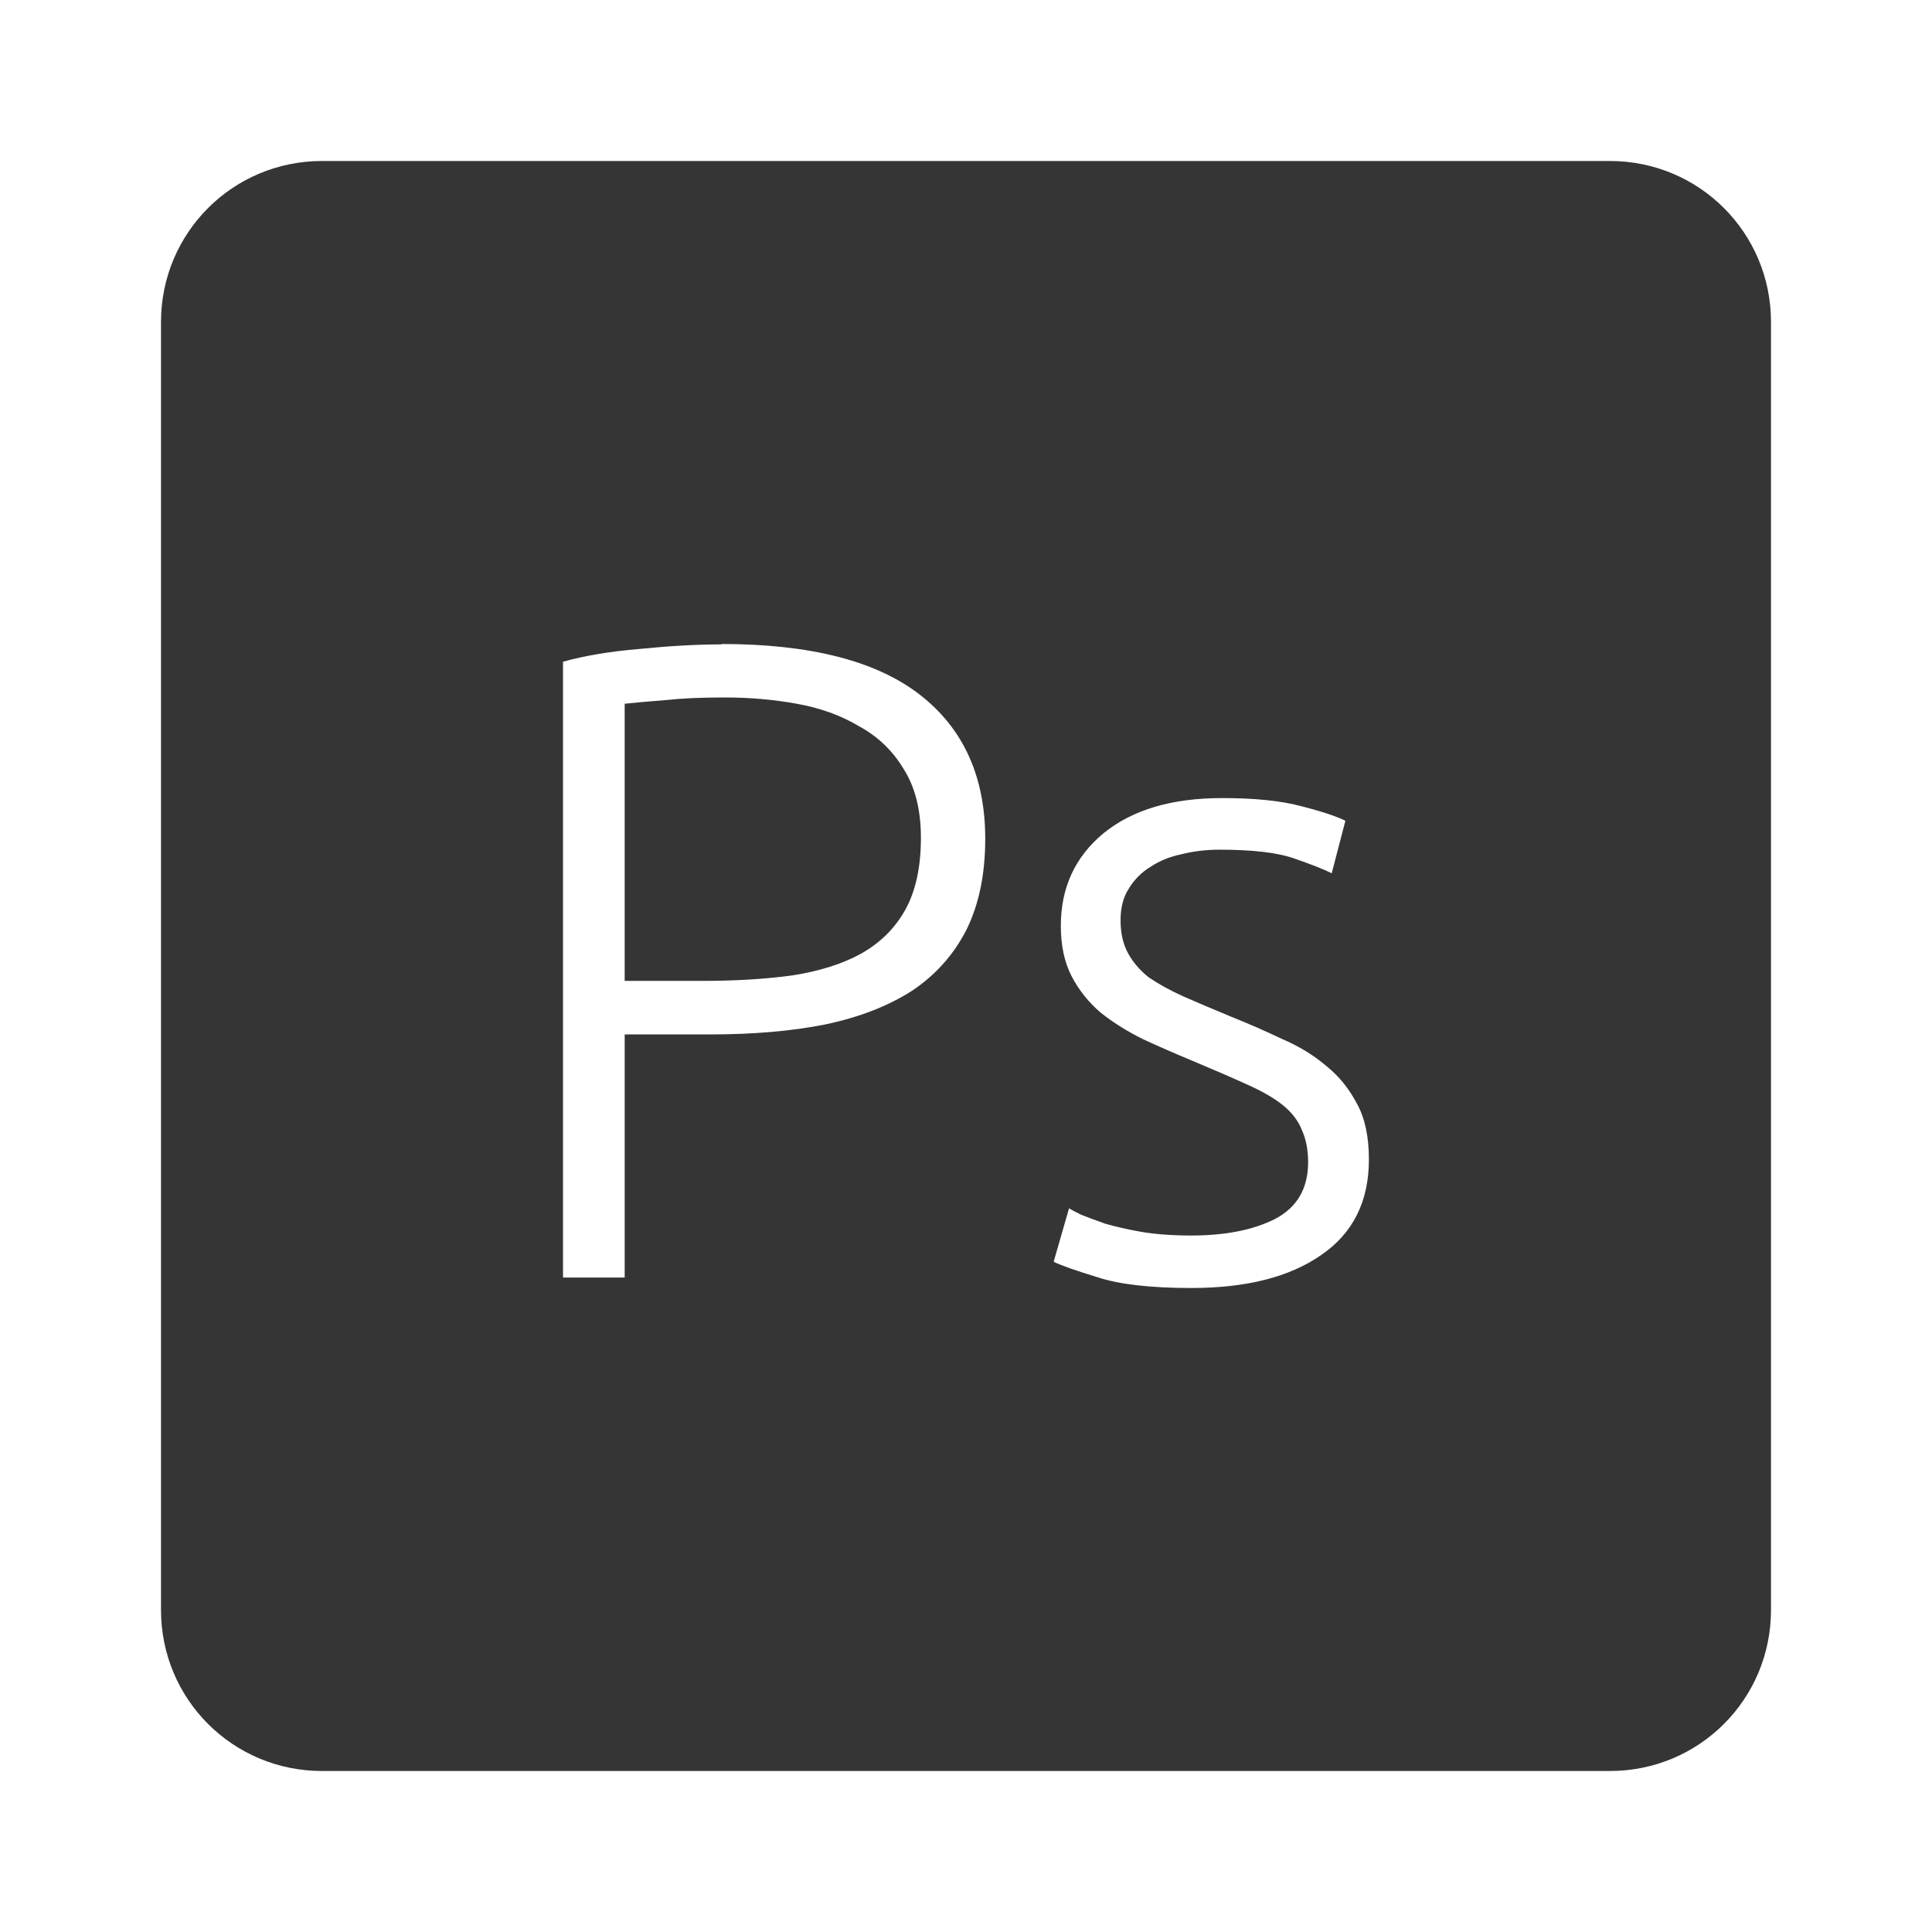 <svg xmlns="http://www.w3.org/2000/svg" viewBox="0 0 24 24">
 <path d="M 4,2 C 2.892,2 2,2.892 2,4 l 0,16 c 0,1.108 0.892,2 2,2 l 16,0 c 1.108,0 2,-0.892 2,-2 L 22,4 C 22,2.892 21.108,2 20,2 L 4,2 Z m 4.963,6 c 1.103,0 1.925,0.211 2.465,0.631 0.54,0.42 0.811,1.017 0.811,1.789 0,0.442 -0.079,0.82 -0.236,1.135 -0.158,0.307 -0.383,0.559 -0.676,0.754 -0.293,0.188 -0.653,0.328 -1.08,0.418 -0.42,0.083 -0.895,0.123 -1.428,0.123 l -1.059,0 0,3.02 -0.766,0 0,-7.65 C 7.264,8.145 7.579,8.092 7.939,8.062 8.307,8.025 8.647,8.005 8.962,8.005 Z M 8.998,8.664 C 8.713,8.664 8.468,8.675 8.266,8.697 8.071,8.712 7.903,8.727 7.76,8.742 l 0,3.443 0.967,0 c 0.412,0 0.785,-0.023 1.115,-0.068 0.338,-0.053 0.621,-0.142 0.854,-0.27 0.24,-0.135 0.425,-0.318 0.553,-0.551 0.127,-0.232 0.191,-0.529 0.191,-0.889 0,-0.345 -0.072,-0.63 -0.215,-0.855 C 11.09,9.327 10.907,9.15 10.674,9.023 10.449,8.888 10.189,8.794 9.897,8.742 9.604,8.689 9.306,8.664 8.999,8.664 Z m 6.184,1.25 c 0.397,0 0.725,0.032 0.98,0.1 0.263,0.067 0.446,0.129 0.551,0.182 l -0.17,0.652 c -0.09,-0.045 -0.243,-0.107 -0.461,-0.182 -0.21,-0.075 -0.521,-0.111 -0.934,-0.111 -0.165,0 -0.323,0.019 -0.473,0.057 -0.143,0.03 -0.27,0.081 -0.383,0.156 -0.112,0.068 -0.202,0.159 -0.27,0.271 -0.068,0.105 -0.102,0.235 -0.102,0.393 0,0.157 0.03,0.292 0.09,0.404 0.06,0.112 0.147,0.215 0.26,0.305 0.12,0.082 0.263,0.161 0.428,0.236 0.173,0.075 0.366,0.158 0.584,0.248 0.225,0.09 0.44,0.184 0.643,0.281 0.21,0.09 0.393,0.201 0.551,0.336 0.158,0.127 0.285,0.285 0.383,0.473 0.098,0.18 0.146,0.41 0.146,0.688 0,0.525 -0.2,0.921 -0.598,1.191 C 16.017,15.864 15.482,16 14.8,16 14.29,16 13.9,15.955 13.63,15.865 13.36,15.783 13.179,15.719 13.089,15.674 L 13.28,15.01 c 0.023,0.015 0.071,0.041 0.146,0.078 0.075,0.03 0.175,0.068 0.303,0.113 0.128,0.037 0.279,0.072 0.451,0.102 0.18,0.03 0.387,0.045 0.619,0.045 0.42,0 0.765,-0.068 1.035,-0.203 0.277,-0.143 0.416,-0.379 0.416,-0.709 0,-0.157 -0.028,-0.292 -0.08,-0.404 -0.045,-0.113 -0.124,-0.215 -0.236,-0.305 -0.112,-0.09 -0.262,-0.175 -0.449,-0.258 -0.18,-0.082 -0.406,-0.18 -0.676,-0.293 -0.217,-0.09 -0.422,-0.18 -0.617,-0.27 -0.195,-0.098 -0.368,-0.206 -0.518,-0.326 -0.15,-0.127 -0.271,-0.279 -0.361,-0.451 -0.09,-0.173 -0.135,-0.381 -0.135,-0.629 0,-0.473 0.177,-0.856 0.529,-1.148 0.36,-0.293 0.85,-0.438 1.473,-0.438 z" style="fill:#353535;fill-opacity:1"/>
</svg>
